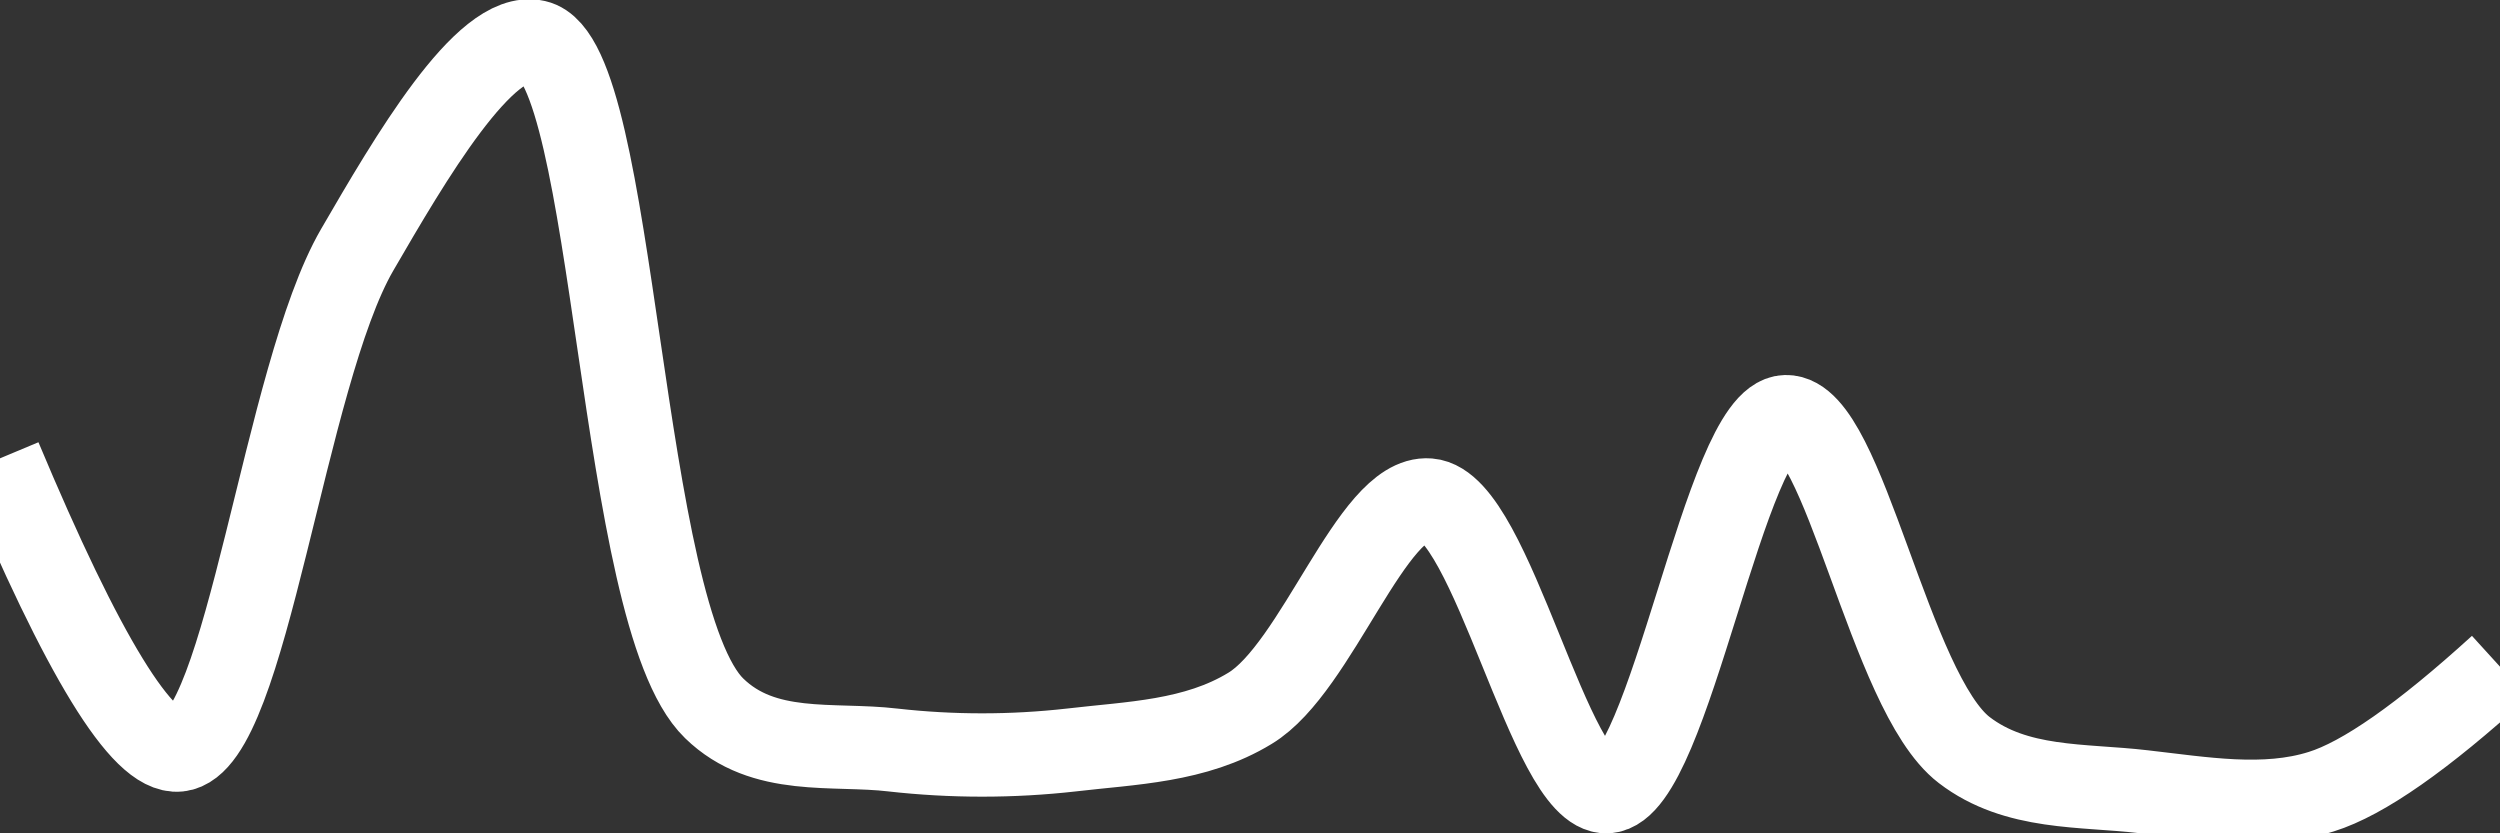 <svg class="main-svg" xmlns="http://www.w3.org/2000/svg" xmlns:xlink="http://www.w3.org/1999/xlink" width="60" height="20" style="" viewBox="0 0 60 20"><rect x="0" y="0" width="60" height="20" fill="#333333" stroke="none"/><rect x="0" y="0" width="60" height="20" style="fill: rgb(0, 0, 0); fill-opacity: 0;"/><defs id="defs-51e9bb"><g class="clips"><clipPath id="clip51e9bbxyplot" class="plotclip"><rect width="60" height="20"/></clipPath><clipPath class="axesclip" id="clip51e9bbx"><rect x="0" y="0" width="60" height="20"/></clipPath><clipPath class="axesclip" id="clip51e9bby"><rect x="0" y="0" width="60" height="20"/></clipPath><clipPath class="axesclip" id="clip51e9bbxy"><rect x="0" y="0" width="60" height="20"/></clipPath></g><g class="gradients"/><g class="patterns"/></defs><g class="bglayer"><rect class="bg" x="0" y="0" width="60" height="20" style="fill: rgb(0, 0, 0); fill-opacity: 0; stroke-width: 0;"/></g><g class="layer-below"><g class="imagelayer"/><g class="shapelayer"/></g><g class="cartesianlayer"><g class="subplot xy"><g class="layer-subplot"><g class="shapelayer"/><g class="imagelayer"/></g><g class="minor-gridlayer"><g class="x"/><g class="y"/></g><g class="gridlayer"><g class="x"/><g class="y"/></g><g class="zerolinelayer"/><g class="layer-between"><g class="shapelayer"/><g class="imagelayer"/></g><path class="xlines-below"/><path class="ylines-below"/><g class="overlines-below"/><g class="xaxislayer-below"/><g class="yaxislayer-below"/><g class="overaxes-below"/><g class="overplot"><g class="xy" transform="" clip-path="url(#clip51e9bbxyplot)"><g class="scatterlayer mlayer"><g class="trace scatter trace44a58d" style="stroke-miterlimit: 2; opacity: 1;"><g class="fills"/><g class="errorbars"/><g class="lines"><path class="js-line" d="M0,11Q2.99,18.14 4.29,18C5.91,17.83 6.82,9.02 8.57,6C9.83,3.83 11.64,0.72 12.86,1C14.8,1.44 14.83,14.76 17.14,17C18.33,18.16 19.99,17.83 21.43,18C22.85,18.16 24.29,18.16 25.71,18C27.15,17.83 28.69,17.8 30,17C31.61,16.03 32.93,11.89 34.29,12C35.81,12.12 37.2,19.07 38.57,19C40.07,18.92 41.4,10.03 42.86,10C44.26,9.97 45.34,16.62 47.14,18C48.39,18.96 49.99,18.83 51.43,19C52.85,19.16 54.35,19.43 55.71,19Q57.22,18.53 60,16" style="vector-effect: none; fill: none; stroke: rgb(255, 255, 255); stroke-opacity: 1; stroke-width: 2px; opacity: 1;"/></g><g class="points"/><g class="text"/></g></g></g></g><path class="xlines-above crisp" d="M0,0" style="fill: none;"/><path class="ylines-above crisp" d="M0,0" style="fill: none;"/><g class="overlines-above"/><g class="xaxislayer-above"/><g class="yaxislayer-above"/><g class="overaxes-above"/></g></g><g class="polarlayer"/><g class="smithlayer"/><g class="ternarylayer"/><g class="geolayer"/><g class="funnelarealayer"/><g class="pielayer"/><g class="iciclelayer"/><g class="treemaplayer"/><g class="sunburstlayer"/><g class="glimages"/><defs id="topdefs-51e9bb"><g class="clips"/></defs><g class="layer-above"><g class="imagelayer"/><g class="shapelayer"/></g><g class="infolayer"><g class="g-gtitle"/></g></svg>